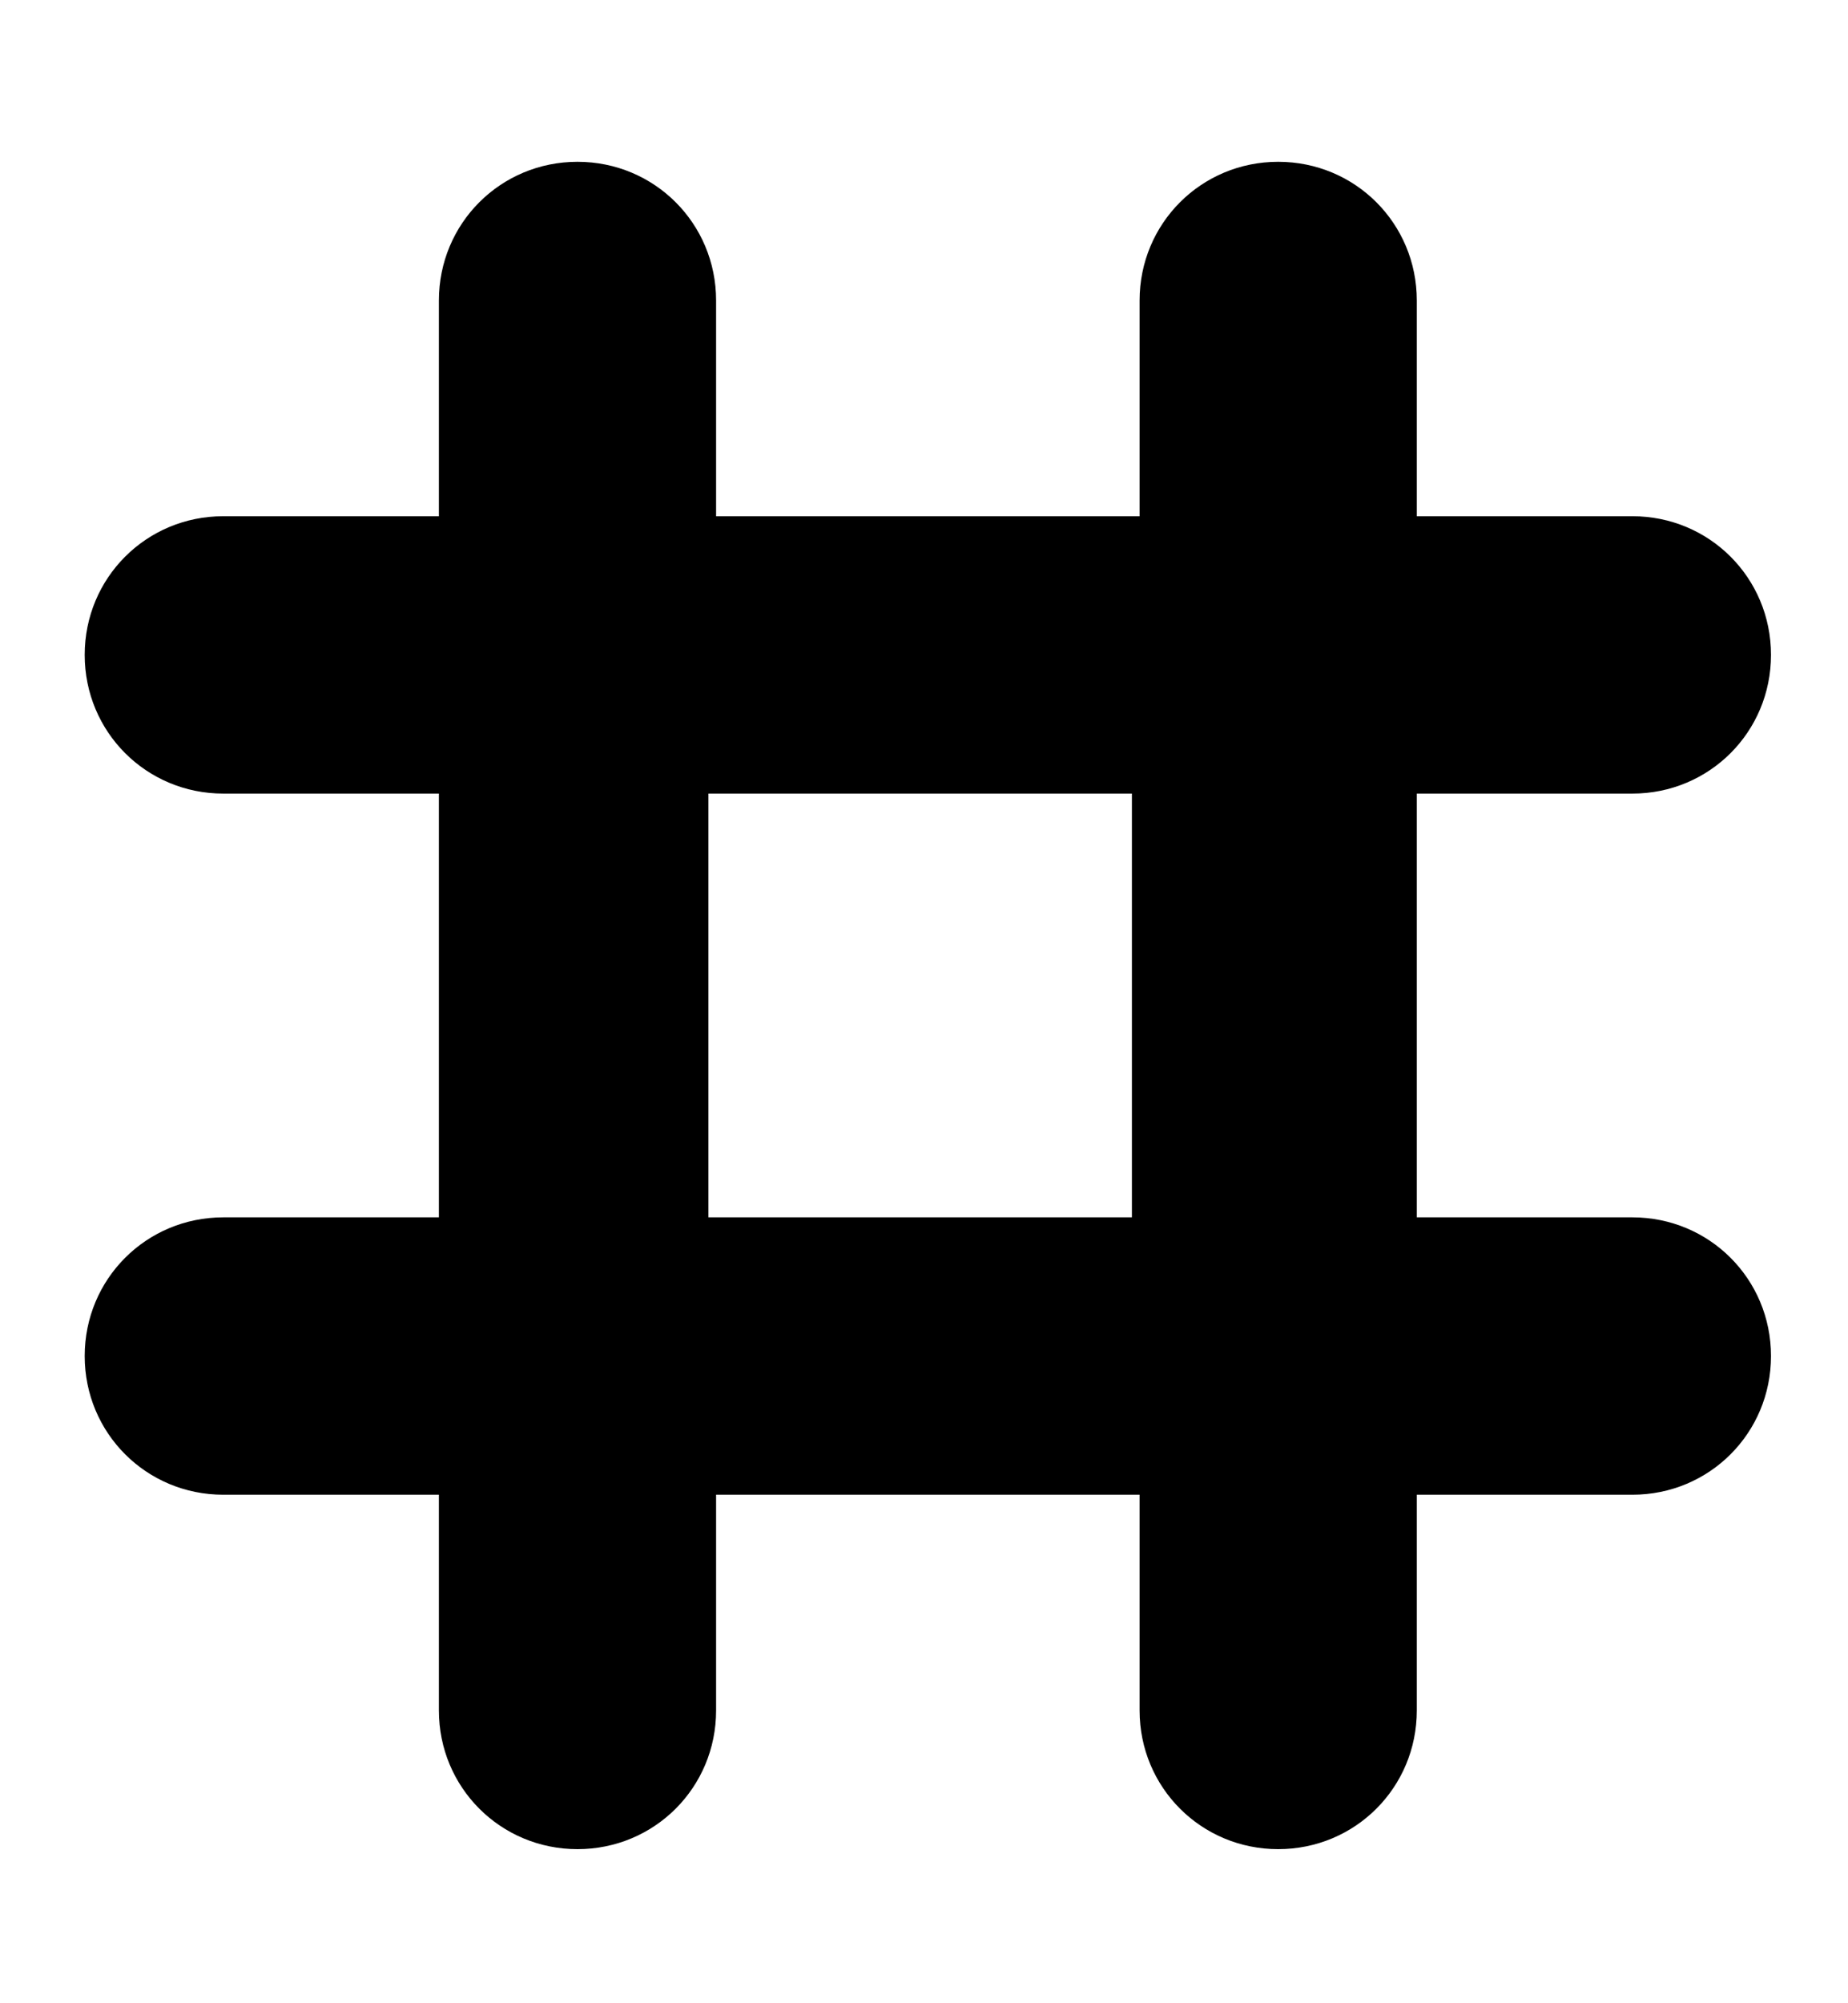 <?xml version="1.0" encoding="utf-8"?>
<!-- Generator: Adobe Illustrator 19.0.0, SVG Export Plug-In . SVG Version: 6.00 Build 0)  -->
<svg version="1.1" id="XMLID_28_" xmlns="http://www.w3.org/2000/svg" xmlns:xlink="http://www.w3.org/1999/xlink" x="0px" y="0px"
	 viewBox="-19 20 24 26" style="enable-background:new -19 20 24 26;" xml:space="preserve">
<g id="social-slack">
	<path d="M2.2,35.8h-2.8v-5.5h2.8c1,0,1.8-0.8,1.8-1.8s-0.8-1.8-1.8-1.8h-2.8v-2.8c0-1-0.8-1.8-1.8-1.8s-1.8,0.8-1.8,1.8v2.8h-5.5
		v-2.8c0-1-0.8-1.8-1.8-1.8s-1.8,0.8-1.8,1.8v2.8h-2.8c-1,0-1.8,0.8-1.8,1.8s0.8,1.8,1.8,1.8h2.8v5.5h-2.8c-1,0-1.8,0.8-1.8,1.8
		s0.8,1.8,1.8,1.8h2.8v2.8c0,1,0.8,1.8,1.8,1.8s1.8-0.8,1.8-1.8v-2.8h5.5v2.8c0,1,0.8,1.8,1.8,1.8s1.8-0.8,1.8-1.8v-2.8h2.8
		c1,0,1.8-0.8,1.8-1.8S3.2,35.8,2.2,35.8z M-9.8,35.8v-5.5h5.5v5.5H-9.8z"/>
</g>
</svg>

